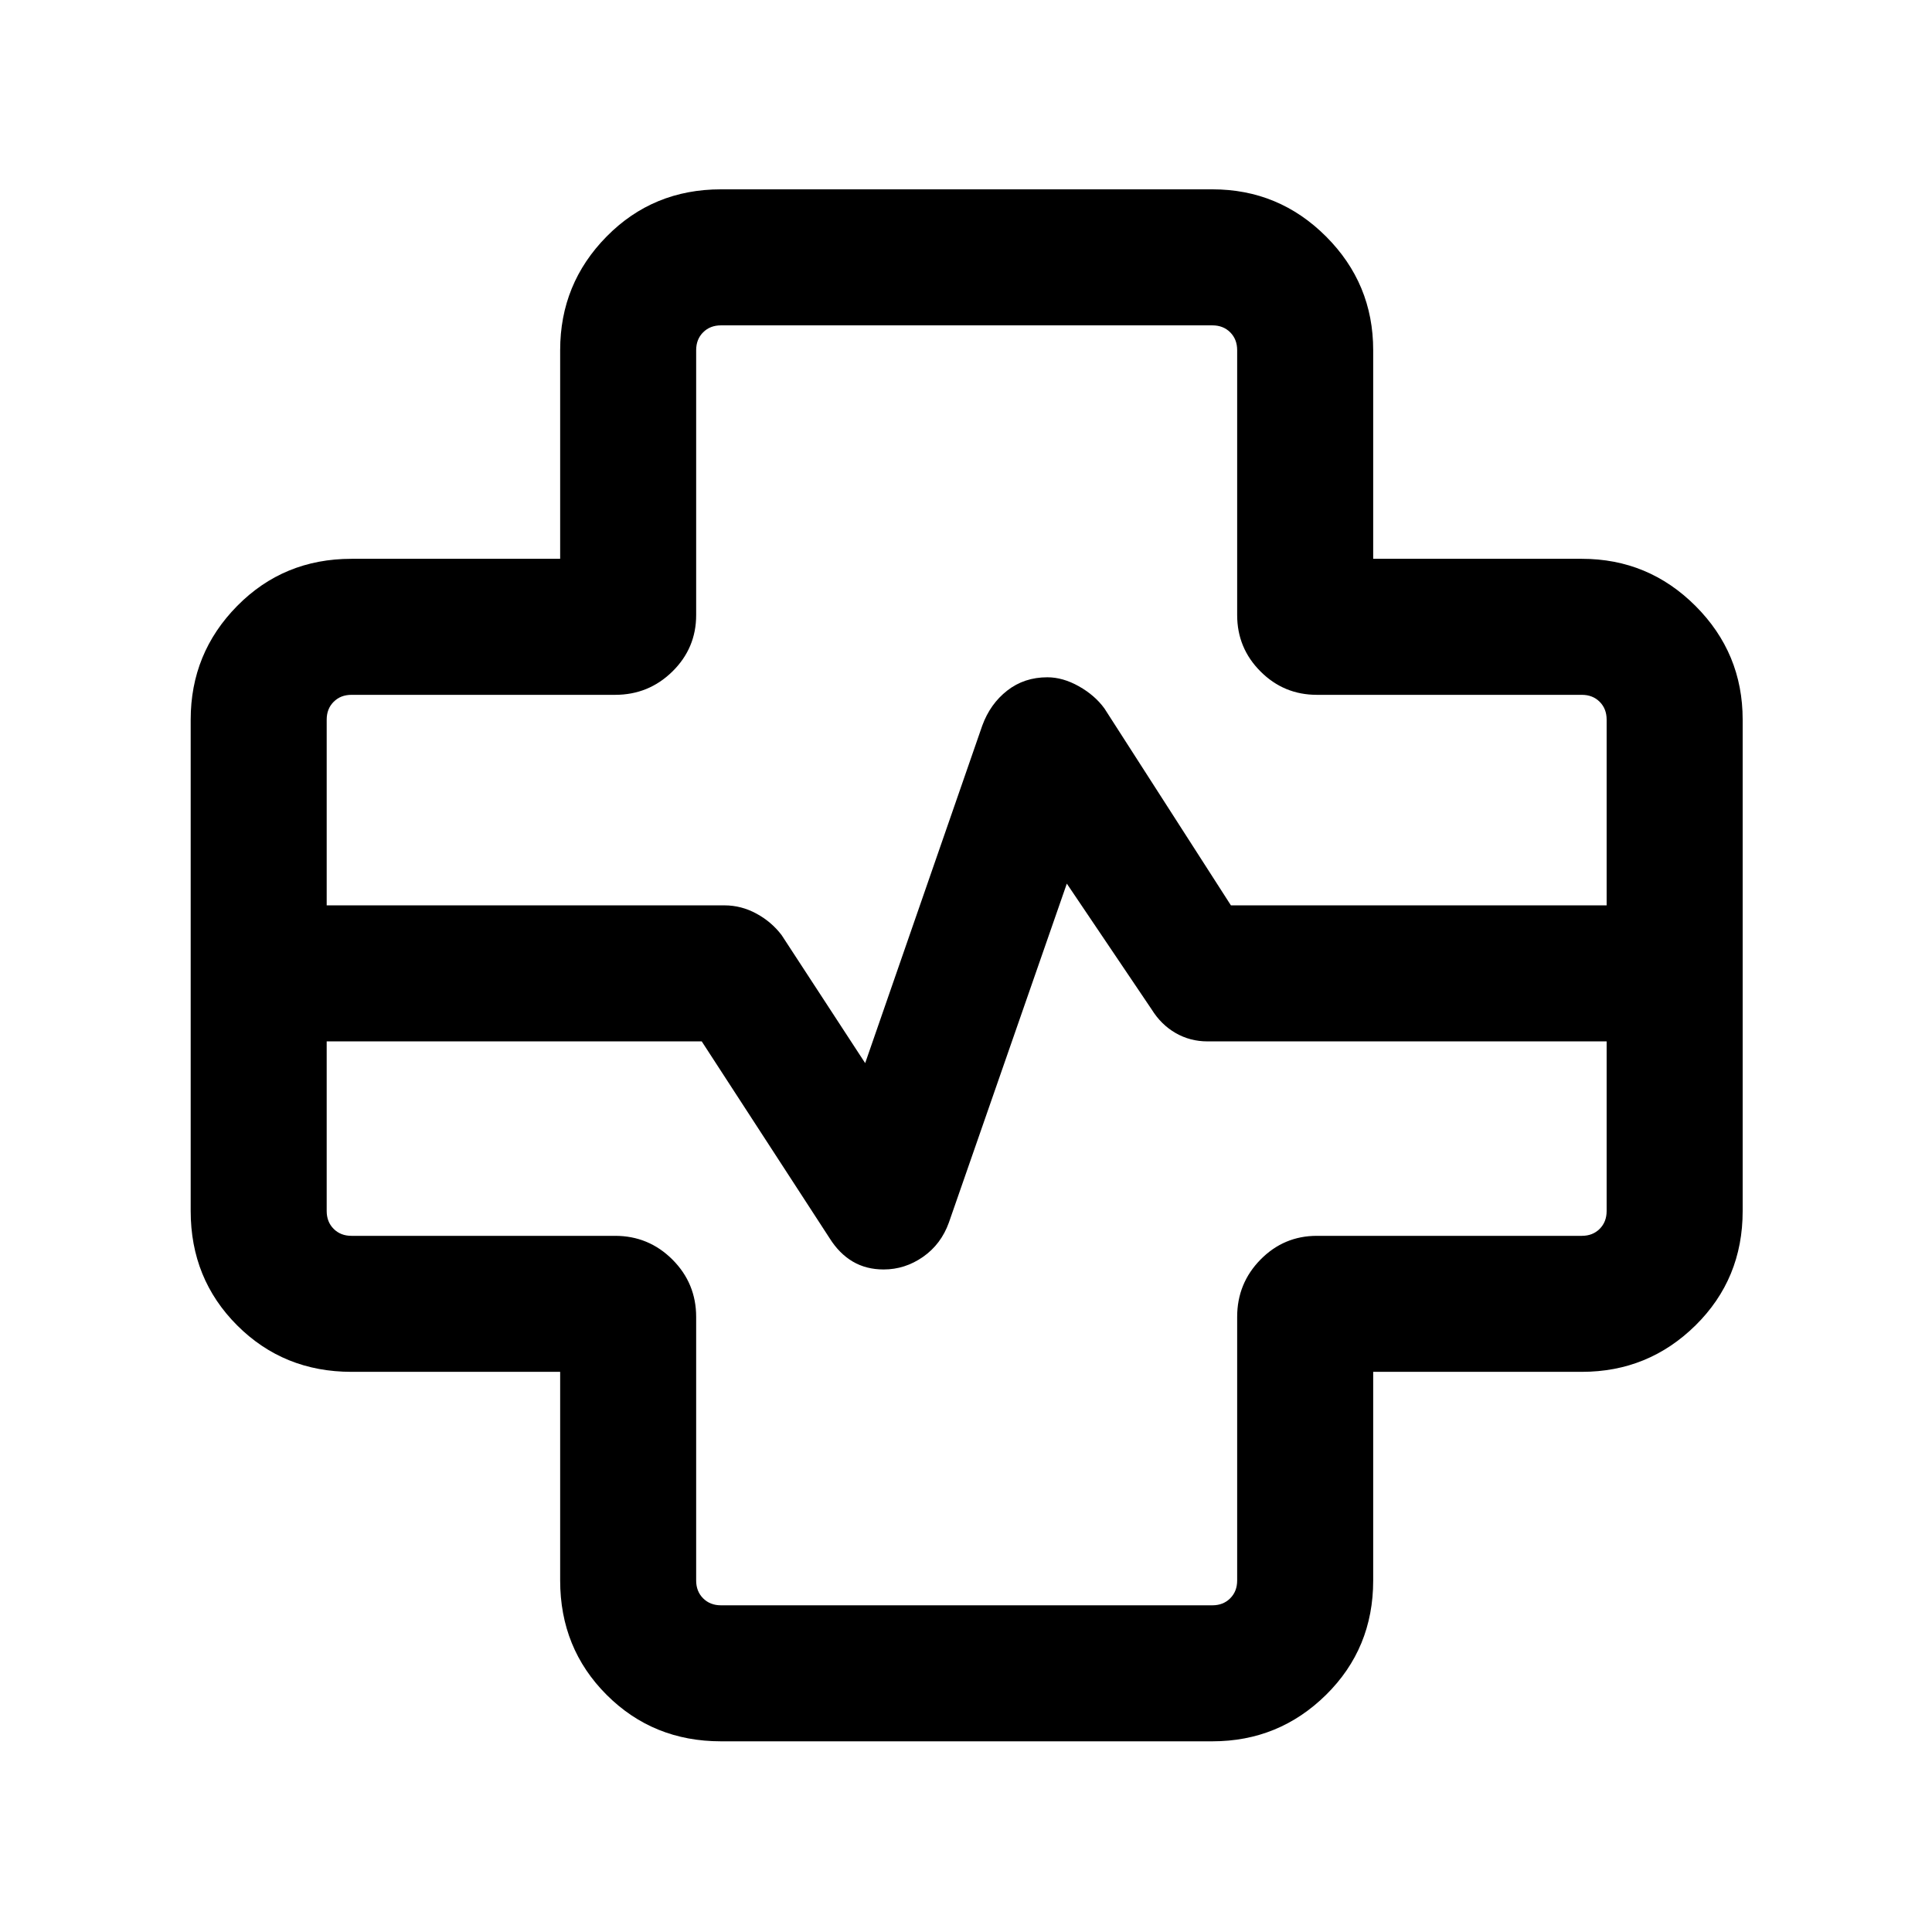 <svg xmlns="http://www.w3.org/2000/svg" height="40" viewBox="0 -960 960 960" width="40"><path d="M358.23-94.75q-33.7 0-56.8-23.09-23.09-23.1-23.09-56.8v-103.7h-103.7q-33.7 0-56.8-23.09-23.09-23.1-23.09-56.8v-244.2q0-33.04 23.09-56.47 23.1-23.43 56.8-23.43h103.7v-103.69q0-33.04 23.09-56.47 23.1-23.43 56.8-23.43h244.2q33.04 0 56.47 23.43t23.43 56.47v103.69h103.69q33.04 0 56.47 23.43t23.43 56.47v244.2q0 33.7-23.43 56.8-23.43 23.09-56.47 23.09H682.33v103.7q0 33.7-23.43 56.8-23.43 23.09-56.47 23.09h-244.2Zm-195.9-415.38H360q8.33 0 15.88 4.11 7.55 4.11 12.53 10.71l41.49 63.57 58.18-167.7q3.95-10.82 12.41-17.42 8.45-6.6 19.94-6.6 7.69 0 15.62 4.45 7.93 4.45 12.74 11.04l62.85 97.84h186.69v-92.3q0-5.39-3.46-8.85t-8.85-3.46H654.36q-16.41 0-28.01-11.61-11.61-11.6-11.61-28.01v-131.66q0-5.39-3.46-8.85t-8.85-3.46h-244.2q-5.38 0-8.85 3.46-3.46 3.46-3.46 8.85v131.66q0 16.41-11.79 28.01-11.8 11.61-28.49 11.61h-131q-5.38 0-8.84 3.46-3.47 3.46-3.47 8.85v92.3Zm0 67.59v84.31q0 5.38 3.47 8.85 3.46 3.46 8.84 3.46h131q16.69 0 28.49 11.79 11.79 11.8 11.79 28.49v131q0 5.38 3.46 8.84 3.47 3.47 8.85 3.47h244.2q5.39 0 8.85-3.47 3.46-3.46 3.46-8.84v-131q0-16.69 11.61-28.49 11.6-11.79 28.01-11.79h131.66q5.39 0 8.85-3.46 3.46-3.47 3.46-8.85v-84.31H600q-8.62 0-15.82-4.14-7.21-4.14-11.92-11.73l-42.16-62.52-58.59 168.37q-3.88 10.82-12.85 17.08-8.97 6.27-19.58 6.27-8.7 0-15.37-3.94-6.68-3.95-11.45-11.54l-63.57-97.85H162.33ZM480-480Z"/></svg>